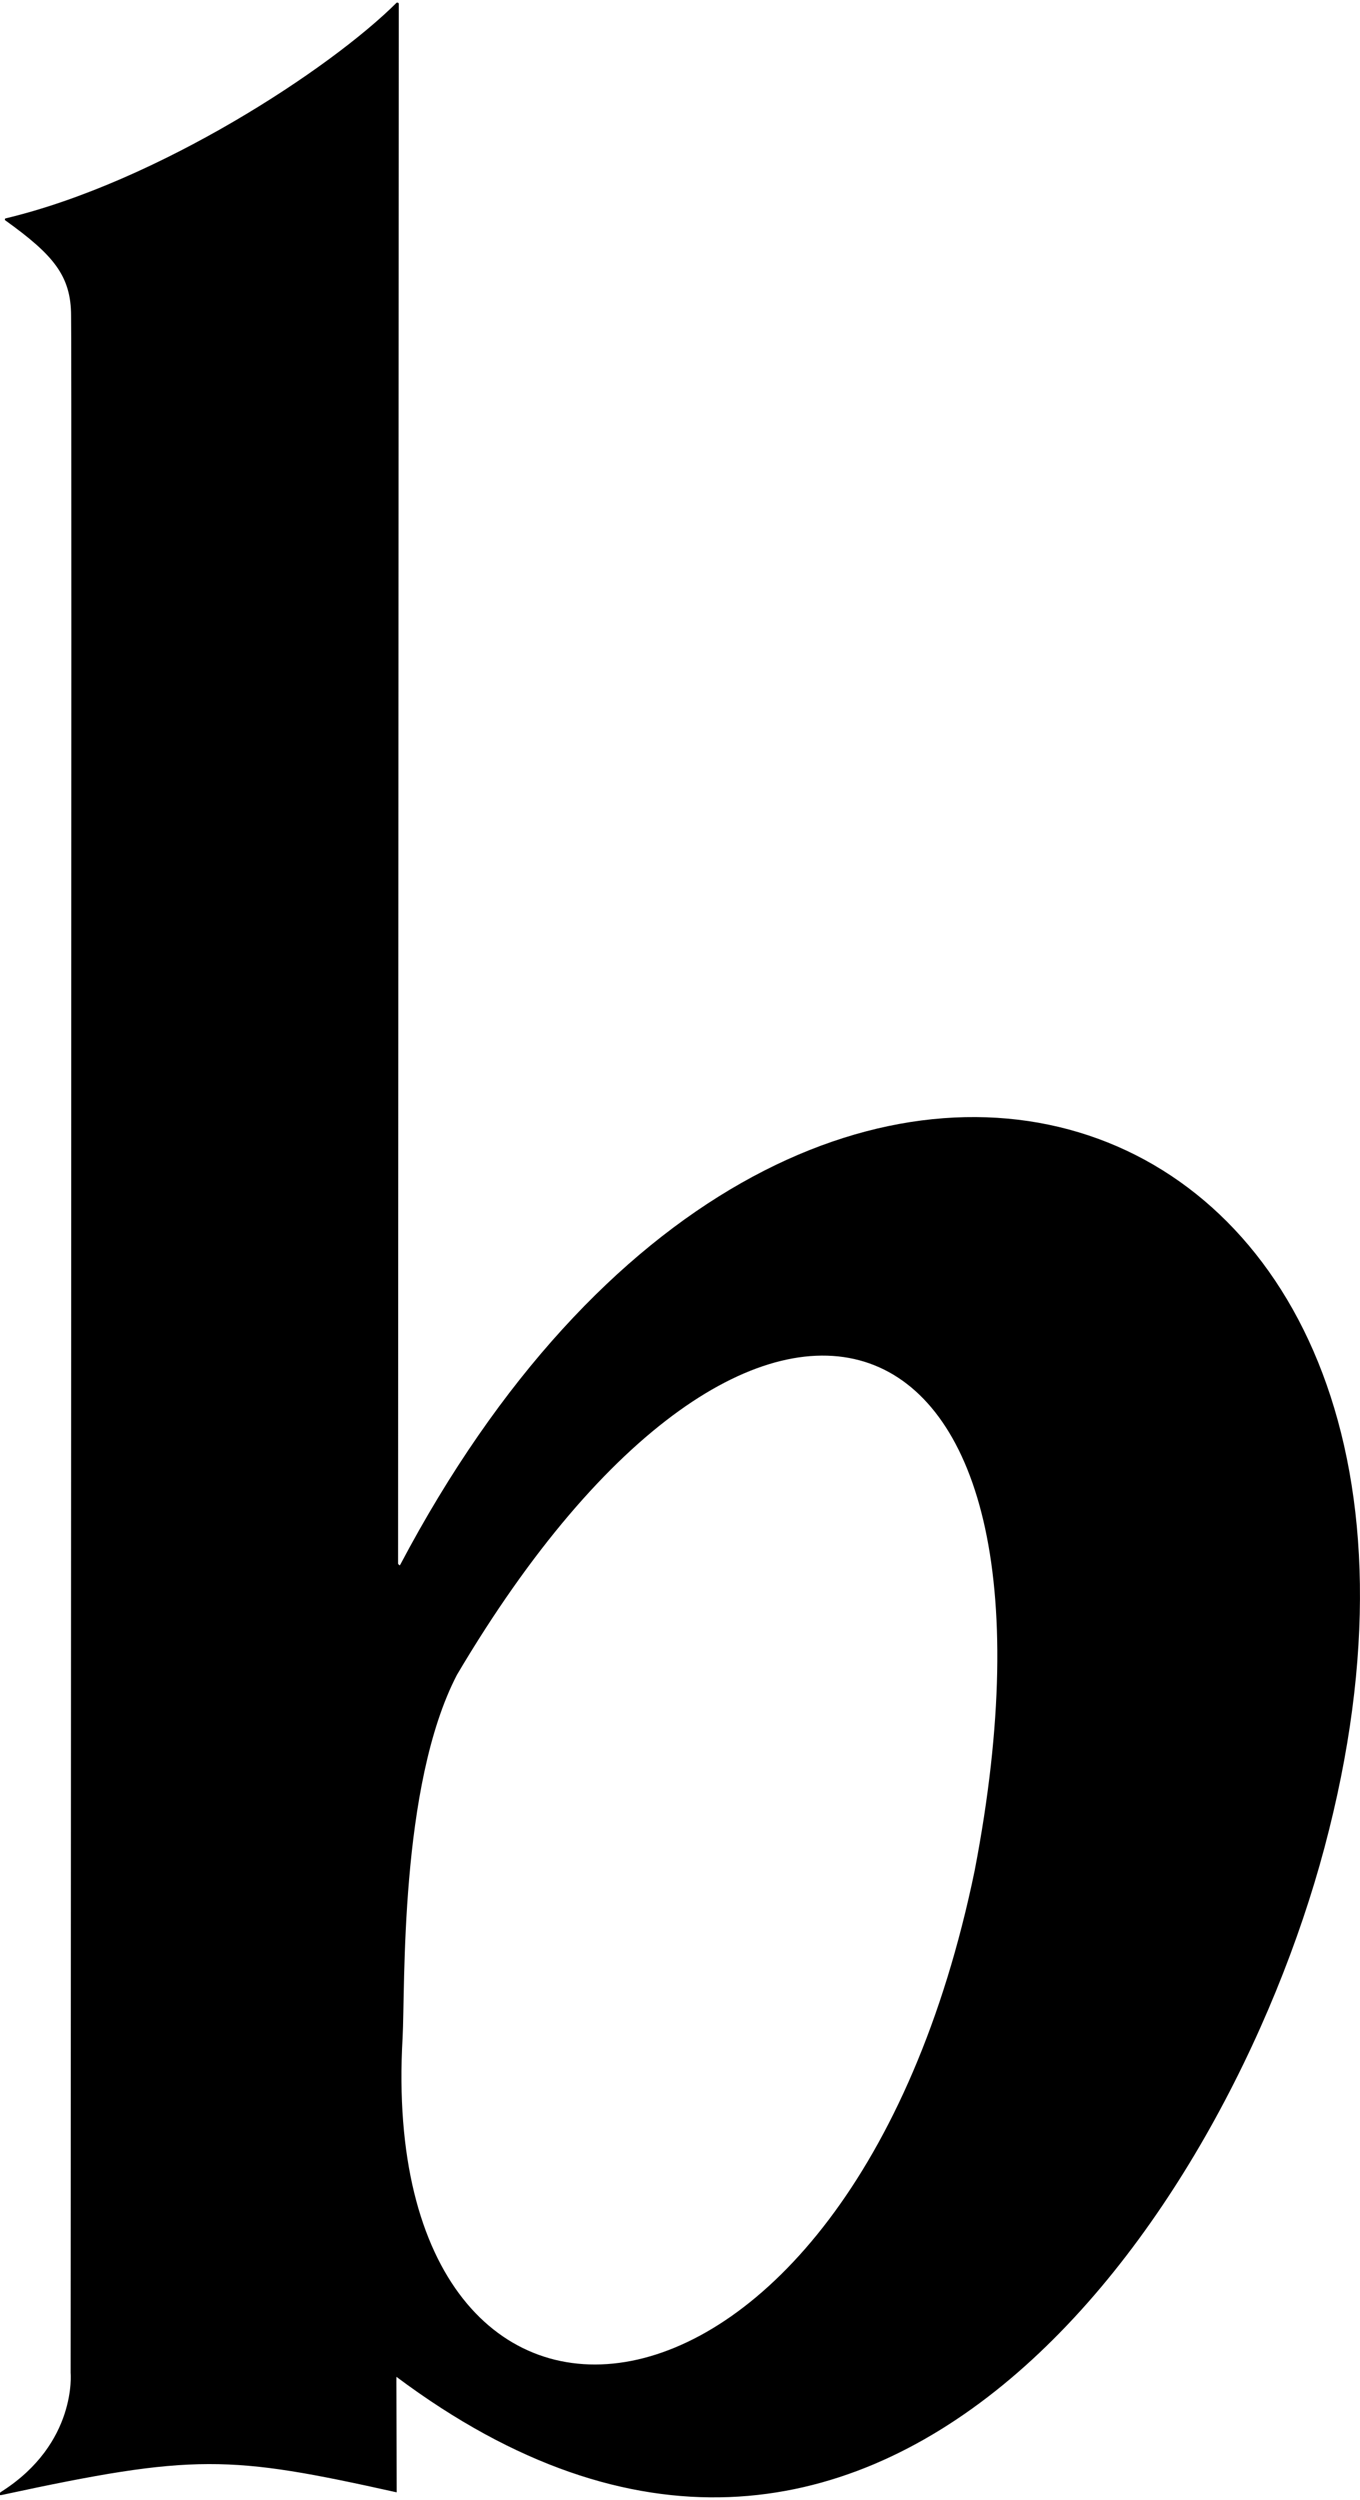 <?xml version="1.0" encoding="UTF-8"?>
<svg xmlns="http://www.w3.org/2000/svg" xmlns:xlink="http://www.w3.org/1999/xlink" width="364pt" height="669pt" viewBox="0 0 364 669" version="1.1">
<g id="surface1">
<path style=" stroke:none;fill-rule:nonzero;fill:rgb(0%,0%,0%);fill-opacity:1;" d="M 107.102 418.785 C 106.914 419.145 106.543 418.453 106.543 418.453 L 106.727 1.004 C 106.727 0.762 106.332 0.59 106.133 0.746 C 88.34 18.484 42.25 48.699 1.512 58.438 C 1.266 58.492 1.238 58.848 1.41 58.965 C 14.238 68.184 19.027 73.754 19.027 84.547 C 19.25 84.547 18.902 635.016 18.902 635.016 C 18.902 635.016 20.672 653.852 0.441 666.754 C -0.488 667.348 -0.438 667.934 0.566 667.668 C 52.039 656.586 61.238 656.984 106.172 666.984 C 106.113 637.934 106.066 637.449 106.102 636.066 C 234.039 731.785 328.078 593.488 354.473 494.516 C 409.363 288.715 213.594 217.09 107.102 418.785 Z M 260.867 500.59 C 227.355 663.016 100.438 673.121 107.75 545.387 C 108.484 531.754 106.84 477.918 122.312 448.188 C 201.602 314.121 291.254 342.602 260.867 500.59 "/>
</g>
</svg>
